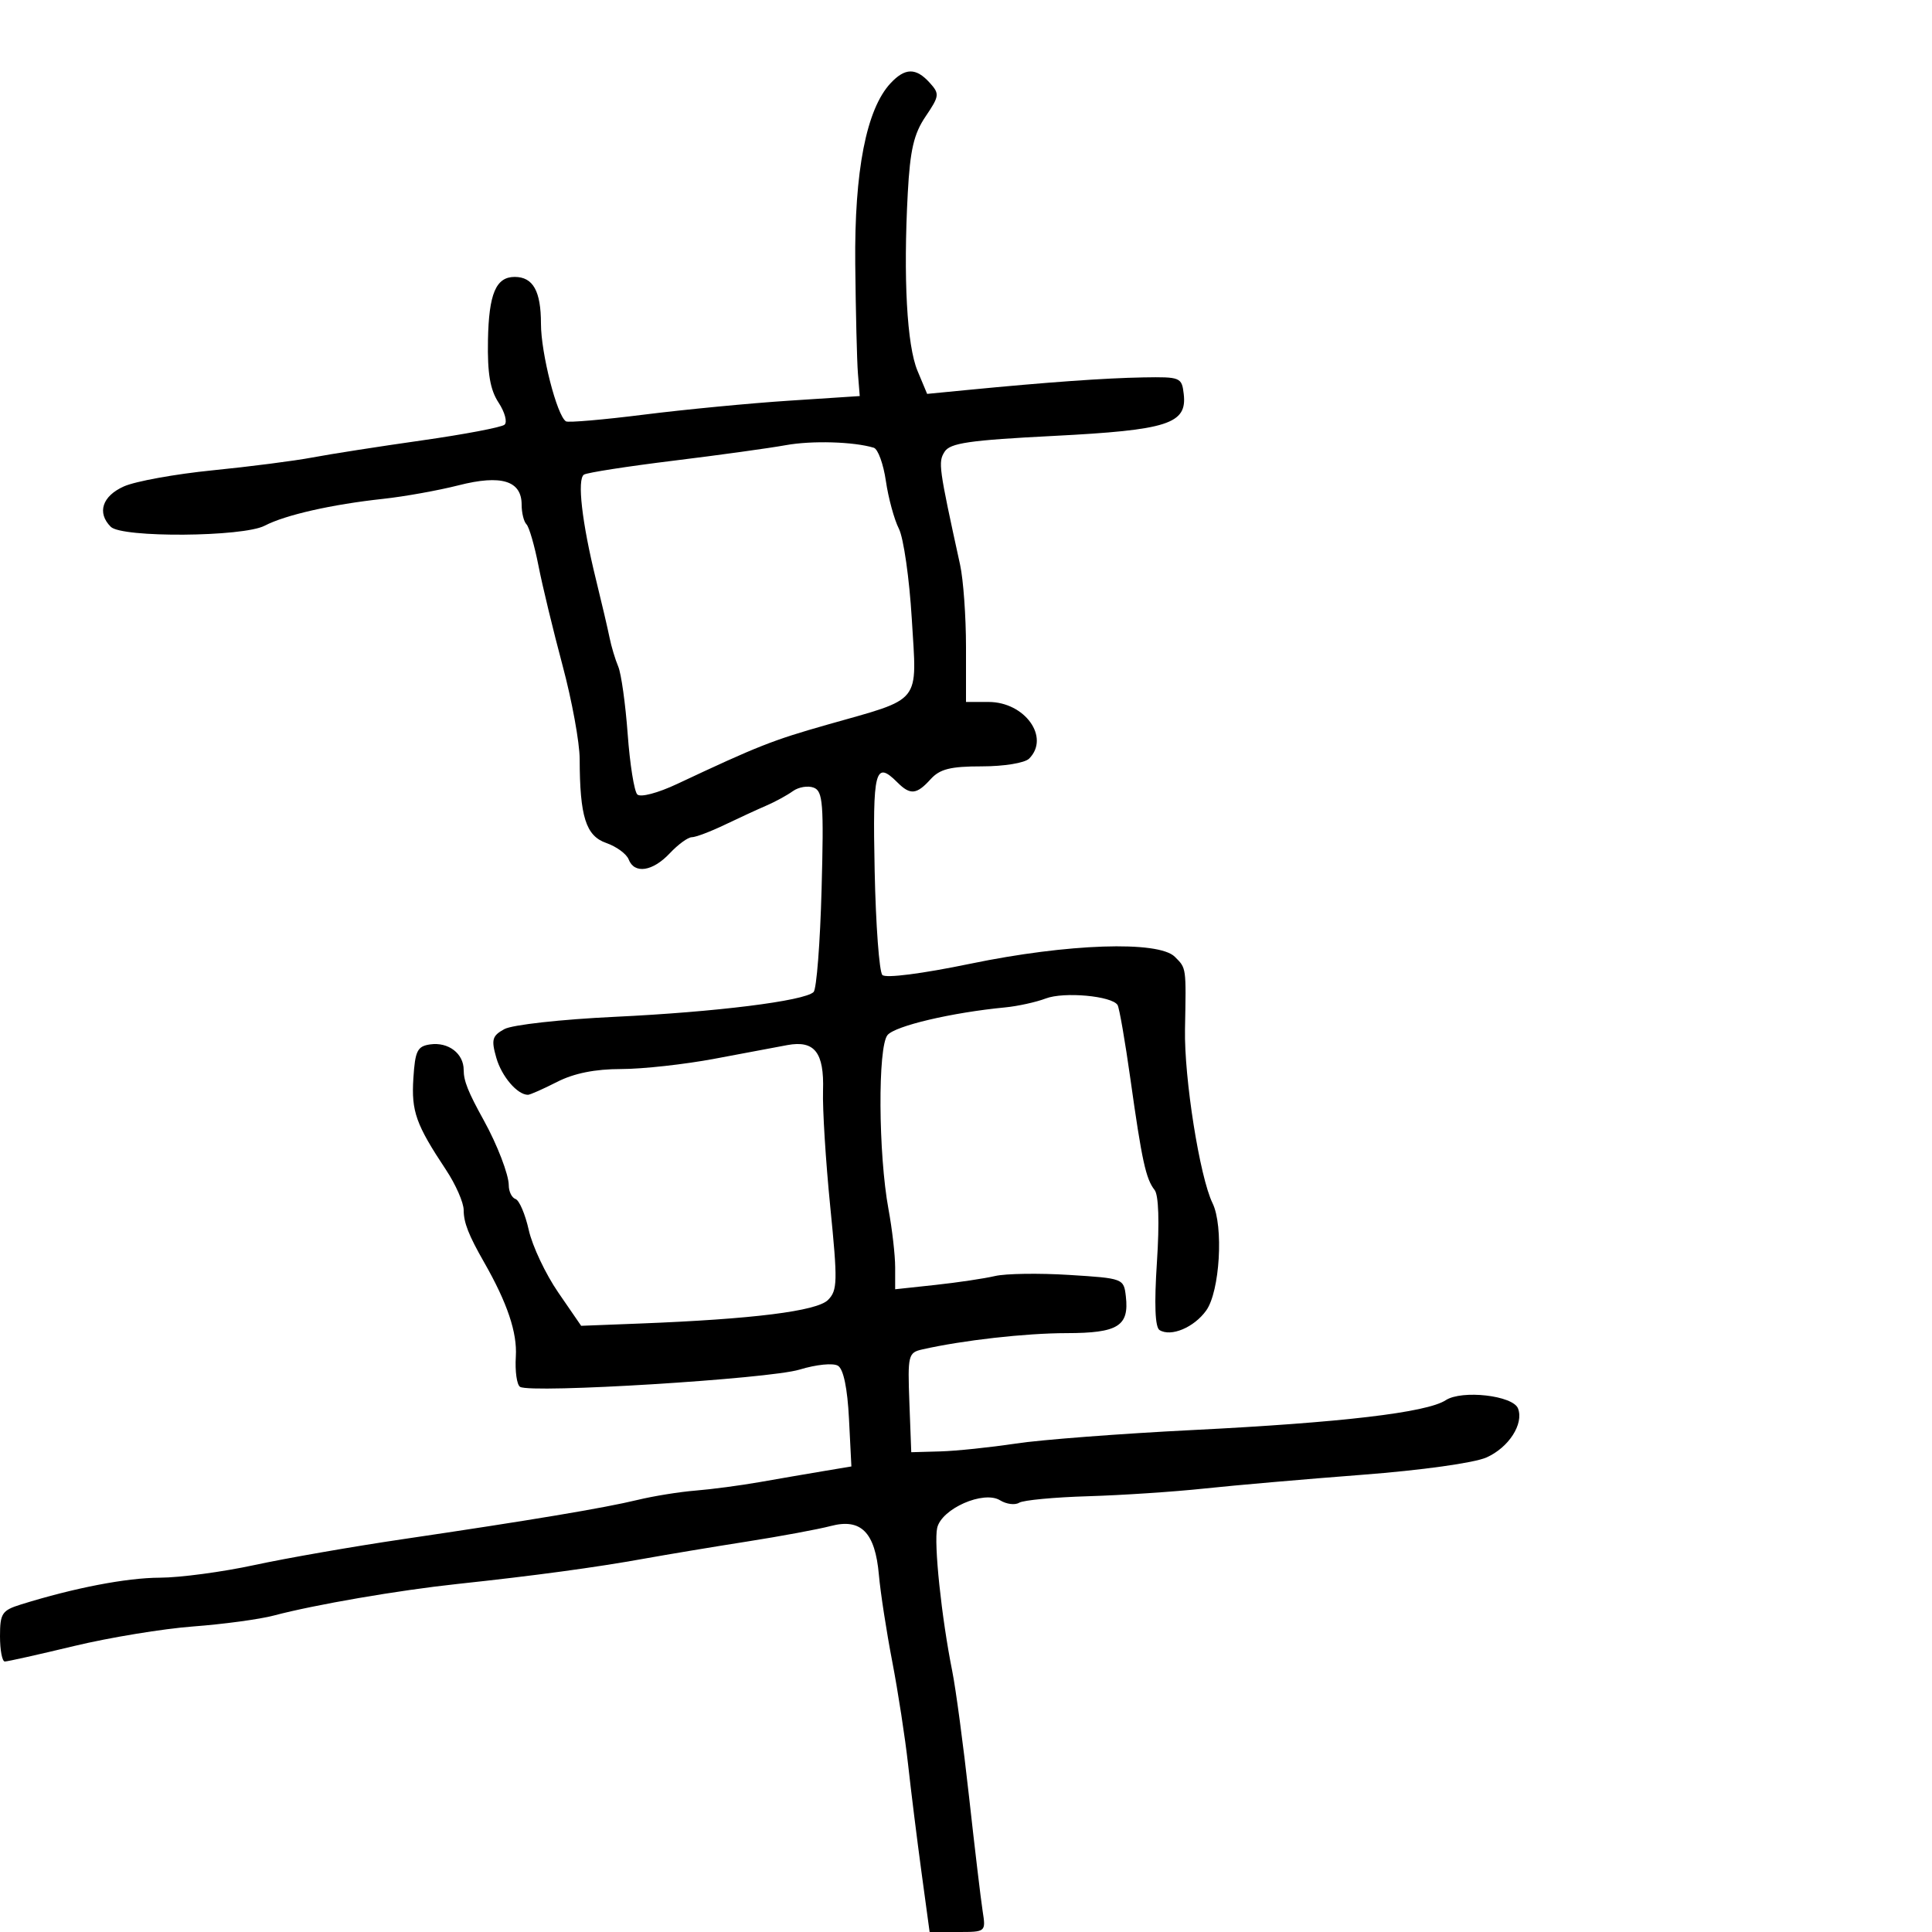<svg xmlns="http://www.w3.org/2000/svg" width="300" height="300" viewBox="0 0 300 300" version="1.1">
	<path d="M 138.282 12.928 C 134.528 16.957, 132.657 26.542, 132.802 41 C 132.877 48.425, 133.065 56.075, 133.219 58 L 133.500 61.500 122.500 62.219 C 116.450 62.614, 106.331 63.587, 100.013 64.381 C 93.696 65.176, 88.237 65.647, 87.884 65.428 C 86.486 64.564, 84 54.855, 84 50.262 C 84 45.194, 82.768 43, 79.922 43 C 77.010 43, 75.905 45.611, 75.771 52.814 C 75.676 57.987, 76.103 60.508, 77.414 62.509 C 78.389 63.997, 78.807 65.544, 78.343 65.948 C 77.879 66.352, 72.100 67.450, 65.500 68.388 C 58.900 69.325, 51.250 70.518, 48.500 71.039 C 45.750 71.560, 38.775 72.457, 33 73.033 C 27.225 73.609, 21.038 74.730, 19.250 75.524 C 15.873 77.024, 15.024 79.624, 17.200 81.800 C 18.926 83.526, 37.727 83.391, 41.105 81.628 C 44.301 79.961, 51.524 78.324, 59.500 77.461 C 62.800 77.104, 68.075 76.156, 71.221 75.355 C 77.843 73.670, 81 74.642, 81 78.369 C 81 79.632, 81.337 81.003, 81.750 81.414 C 82.162 81.824, 82.999 84.712, 83.610 87.830 C 84.220 90.949, 85.908 97.937, 87.360 103.359 C 88.812 108.782, 90.005 115.307, 90.011 117.859 C 90.032 126.819, 90.974 129.795, 94.135 130.897 C 95.725 131.452, 97.294 132.601, 97.620 133.453 C 98.503 135.753, 101.343 135.329, 104 132.500 C 105.292 131.125, 106.833 130.001, 107.424 130.003 C 108.016 130.004, 110.300 129.143, 112.500 128.088 C 114.700 127.033, 117.625 125.685, 119 125.092 C 120.375 124.500, 122.226 123.490, 123.114 122.848 C 124.002 122.207, 125.461 121.963, 126.356 122.306 C 127.786 122.855, 127.934 124.771, 127.576 138.081 C 127.352 146.414, 126.793 153.596, 126.334 154.042 C 124.904 155.430, 111.138 157.148, 95.500 157.890 C 87.130 158.287, 79.536 159.130, 78.319 159.799 C 76.423 160.840, 76.259 161.420, 77.066 164.248 C 77.891 167.143, 80.331 170, 81.980 170 C 82.308 170, 84.342 169.100, 86.500 168 C 89.139 166.655, 92.399 166, 96.461 165.999 C 99.783 165.998, 106.325 165.276, 111 164.395 C 115.675 163.513, 120.742 162.562, 122.259 162.281 C 126.484 161.499, 127.991 163.424, 127.800 169.358 C 127.709 172.186, 128.213 180.288, 128.920 187.362 C 130.084 199.014, 130.051 200.378, 128.567 201.862 C 126.839 203.591, 116.890 204.836, 99.372 205.516 L 90.243 205.871 86.678 200.685 C 84.718 197.833, 82.662 193.483, 82.111 191.018 C 81.560 188.553, 80.634 186.378, 80.054 186.185 C 79.474 185.991, 79 185.026, 79 184.039 C 79 182.398, 77.209 177.739, 75.141 174 C 72.680 169.552, 72 167.849, 72 166.136 C 72 163.589, 69.621 161.774, 66.805 162.173 C 64.805 162.457, 64.459 163.154, 64.187 167.448 C 63.862 172.584, 64.588 174.618, 69.250 181.645 C 70.763 183.925, 72 186.743, 72 187.909 C 72 189.838, 72.769 191.802, 75.168 196 C 78.773 202.308, 80.330 206.933, 80.098 210.641 C 79.955 212.919, 80.252 215.038, 80.757 215.350 C 82.453 216.398, 119.403 214.119, 124.149 212.673 C 126.775 211.873, 129.376 211.614, 130.127 212.078 C 130.976 212.603, 131.591 215.572, 131.830 220.305 L 132.204 227.709 127.852 228.437 C 125.458 228.837, 121.025 229.599, 118 230.132 C 114.975 230.664, 110.475 231.260, 108 231.458 C 105.525 231.655, 101.475 232.307, 99 232.907 C 93.802 234.166, 82.351 236.081, 62.500 239.010 C 54.800 240.146, 44.450 241.951, 39.500 243.021 C 34.550 244.091, 27.949 244.974, 24.831 244.983 C 19.641 244.999, 11.528 246.562, 3.250 249.142 C 0.308 250.059, 0 250.527, 0 254.078 C 0 256.235, 0.337 258, 0.750 257.999 C 1.163 257.998, 6 256.916, 11.500 255.594 C 17 254.272, 25.325 252.905, 30 252.555 C 34.675 252.206, 40.300 251.444, 42.500 250.863 C 48.945 249.159, 61.843 246.940, 71 245.960 C 83.004 244.674, 92.460 243.394, 100 242.034 C 103.575 241.389, 110.775 240.190, 116 239.370 C 121.225 238.550, 127.071 237.465, 128.992 236.959 C 133.705 235.717, 135.891 237.933, 136.474 244.547 C 136.715 247.271, 137.647 253.325, 138.547 258 C 139.446 262.675, 140.554 269.875, 141.009 274 C 141.464 278.125, 142.402 285.663, 143.093 290.750 L 144.351 300 148.721 300 C 153.088 300, 153.090 299.998, 152.584 296.750 C 152.305 294.963, 151.355 286.975, 150.473 279 C 149.591 271.025, 148.418 262.250, 147.866 259.500 C 146.198 251.185, 144.983 239.639, 145.525 237.256 C 146.206 234.262, 152.735 231.394, 155.291 232.966 C 156.276 233.572, 157.609 233.742, 158.254 233.343 C 158.899 232.944, 163.718 232.490, 168.964 232.334 C 174.209 232.178, 182.325 231.640, 187 231.140 C 191.675 230.640, 202.700 229.680, 211.500 229.006 C 220.725 228.300, 228.899 227.162, 230.805 226.318 C 234.274 224.781, 236.642 221.114, 235.718 218.707 C 234.943 216.689, 227.004 215.784, 224.483 217.427 C 221.547 219.339, 208.291 220.901, 185.186 222.056 C 174.013 222.614, 161.638 223.561, 157.686 224.159 C 153.734 224.758, 148.475 225.304, 146 225.374 L 141.500 225.500 141.208 217.779 C 140.931 210.439, 141.030 210.033, 143.208 209.539 C 149.473 208.116, 159.234 207.014, 165.628 207.008 C 173.594 206.999, 175.350 205.911, 174.822 201.310 C 174.503 198.524, 174.427 198.495, 166 197.969 C 161.325 197.677, 156.150 197.755, 154.500 198.143 C 152.850 198.530, 148.688 199.151, 145.250 199.522 L 139 200.196 139 196.782 C 139 194.904, 138.534 190.846, 137.964 187.765 C 136.381 179.202, 136.288 162.562, 137.813 160.725 C 139 159.295, 147.809 157.223, 156.071 156.430 C 158.035 156.241, 160.878 155.617, 162.389 155.042 C 165.218 153.967, 172.663 154.646, 173.536 156.059 C 173.807 156.497, 174.706 161.684, 175.535 167.585 C 177.309 180.223, 177.927 183.058, 179.286 184.781 C 179.916 185.580, 180.052 189.796, 179.647 195.971 C 179.217 202.539, 179.355 206.101, 180.056 206.534 C 181.832 207.632, 185.400 206.136, 187.297 203.498 C 189.422 200.543, 190.023 190.384, 188.283 186.829 C 186.294 182.767, 183.861 167.393, 184.006 159.811 C 184.192 150.110, 184.229 150.372, 182.429 148.571 C 179.897 146.040, 165.795 146.516, 150.697 149.643 C 143.163 151.203, 137.532 151.925, 137.014 151.397 C 136.530 150.904, 135.992 143.637, 135.817 135.249 C 135.490 119.532, 135.879 118.022, 139.357 121.500 C 141.346 123.489, 142.334 123.393, 144.500 121 C 145.936 119.413, 147.580 119, 152.455 119 C 155.901 119, 159.127 118.473, 159.800 117.800 C 163.089 114.511, 159.144 109, 153.500 109 L 150 109 150 100.443 C 150 95.736, 149.587 89.999, 149.082 87.693 C 145.759 72.509, 145.657 71.767, 146.672 70.152 C 147.528 68.790, 150.499 68.358, 163.605 67.689 C 181.374 66.781, 184.346 65.825, 183.810 61.187 C 183.510 58.590, 183.298 58.504, 177.500 58.604 C 171.593 58.707, 162.556 59.353, 150.233 60.553 L 143.966 61.163 142.468 57.577 C 140.823 53.642, 140.249 43.157, 140.958 30 C 141.320 23.277, 141.897 20.787, 143.720 18.092 C 145.882 14.896, 145.921 14.570, 144.357 12.842 C 142.226 10.488, 140.533 10.512, 138.282 12.928 M 122 69.128 C 119.525 69.579, 111.672 70.665, 104.548 71.540 C 97.425 72.415, 91.186 73.385, 90.683 73.696 C 89.587 74.374, 90.356 81.121, 92.544 90 C 93.424 93.575, 94.371 97.625, 94.648 99 C 94.924 100.375, 95.532 102.400, 95.998 103.500 C 96.465 104.600, 97.125 109.322, 97.467 113.994 C 97.808 118.665, 98.480 122.880, 98.959 123.359 C 99.454 123.854, 102.134 123.148, 105.165 121.723 C 117.703 115.830, 119.943 114.947, 128.500 112.515 C 143.320 108.305, 142.382 109.480, 141.583 96.115 C 141.208 89.842, 140.307 83.537, 139.580 82.105 C 138.854 80.672, 137.945 77.336, 137.560 74.692 C 137.175 72.047, 136.329 69.722, 135.680 69.525 C 132.561 68.578, 126.053 68.389, 122 69.128" stroke="none" fill="black" fill-rule="evenodd"/>
</svg>